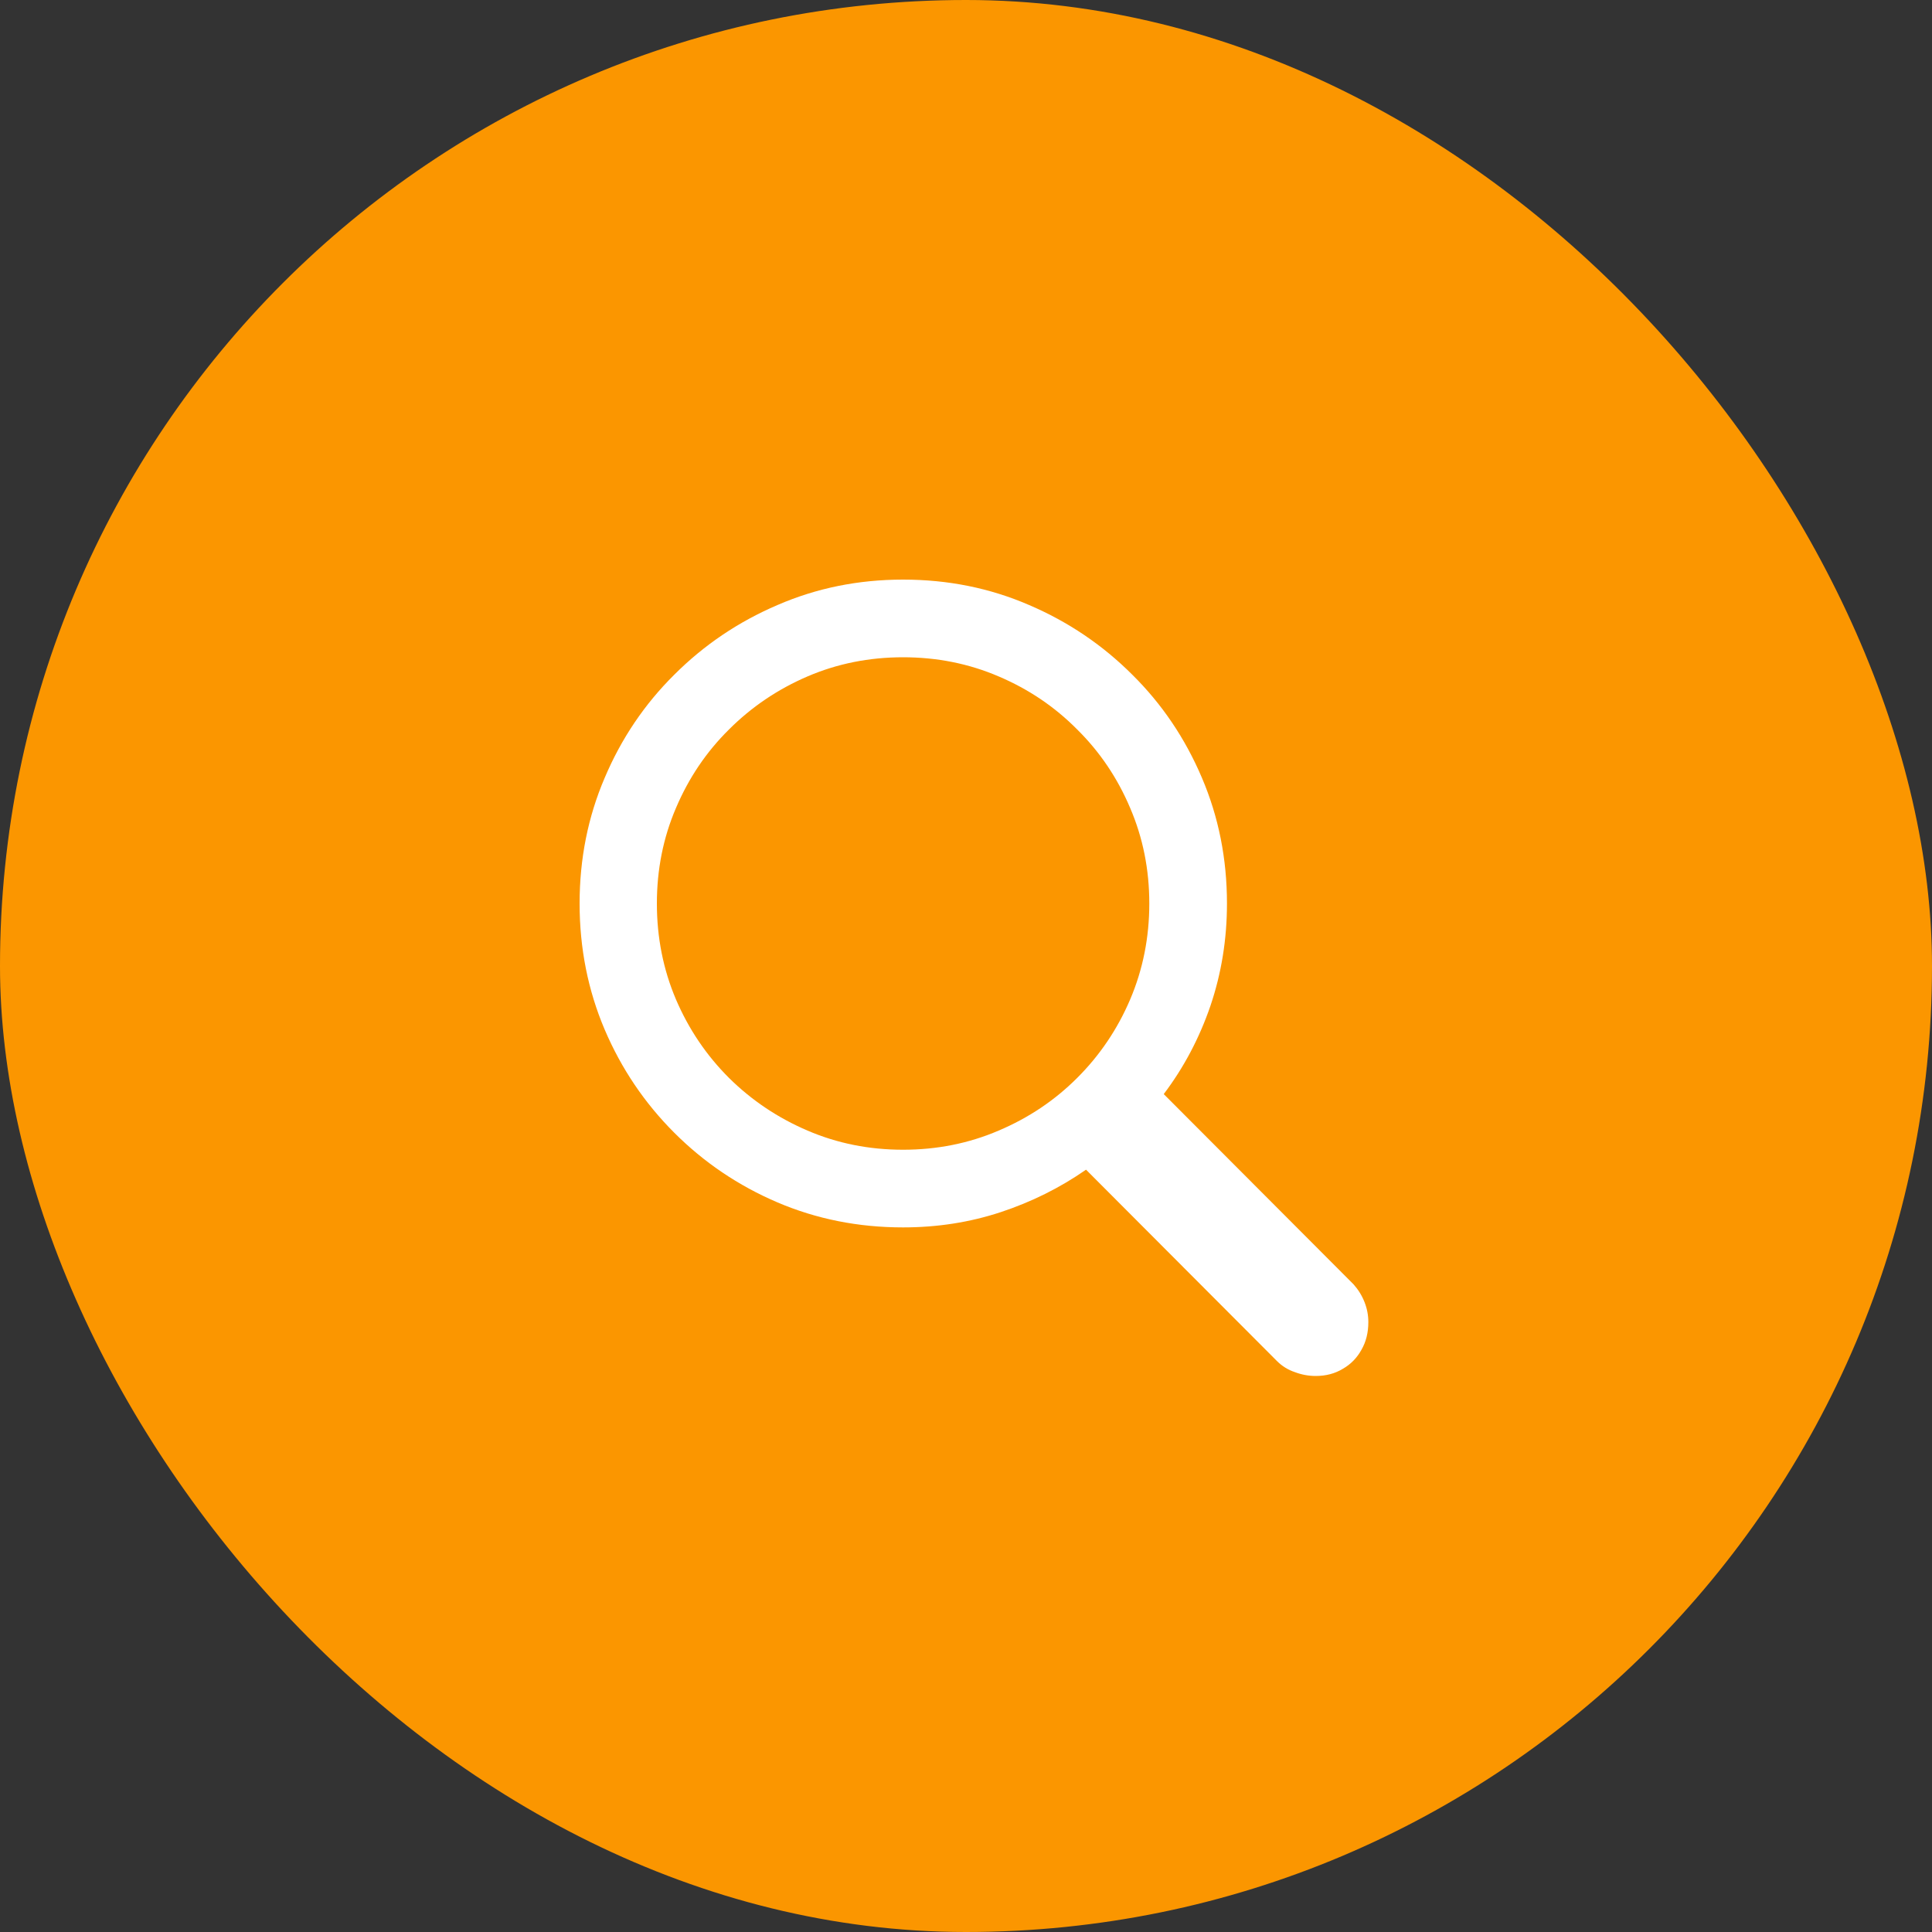 <svg width="40" height="40" viewBox="0 0 40 40" fill="none" xmlns="http://www.w3.org/2000/svg">
<rect x="0" y="0" width="40" height="40" fill="#333333" stroke="none"/>
<g id="ico-search">
<rect id="btn-search" width="40" height="40" rx="20" fill="#FB9600"/>
<path id="ico-search_2" d="M12 18.706C12 19.632 12.173 20.502 12.519 21.316C12.864 22.125 13.345 22.837 13.96 23.452C14.575 24.067 15.287 24.548 16.096 24.894C16.904 25.239 17.771 25.412 18.697 25.412C19.406 25.412 20.08 25.307 20.719 25.096C21.357 24.885 21.946 24.592 22.485 24.217L26.44 28.181C26.546 28.286 26.669 28.362 26.81 28.409C26.95 28.462 27.094 28.488 27.24 28.488C27.451 28.488 27.639 28.439 27.803 28.339C27.967 28.245 28.096 28.113 28.189 27.943C28.283 27.779 28.33 27.589 28.33 27.372C28.33 27.231 28.304 27.094 28.251 26.959C28.198 26.824 28.122 26.701 28.023 26.59L24.094 22.652C24.51 22.102 24.832 21.492 25.061 20.824C25.289 20.15 25.403 19.444 25.403 18.706C25.403 17.78 25.23 16.913 24.885 16.105C24.539 15.29 24.059 14.578 23.443 13.969C22.828 13.354 22.116 12.873 21.308 12.527C20.499 12.176 19.629 12 18.697 12C17.771 12 16.904 12.176 16.096 12.527C15.287 12.873 14.575 13.354 13.96 13.969C13.345 14.578 12.864 15.29 12.519 16.105C12.173 16.913 12 17.78 12 18.706ZM13.6 18.706C13.6 18.003 13.731 17.344 13.995 16.729C14.259 16.107 14.625 15.565 15.094 15.102C15.562 14.634 16.105 14.268 16.72 14.004C17.335 13.74 17.994 13.608 18.697 13.608C19.4 13.608 20.06 13.74 20.675 14.004C21.296 14.268 21.838 14.634 22.301 15.102C22.77 15.565 23.136 16.107 23.399 16.729C23.663 17.344 23.795 18.003 23.795 18.706C23.795 19.409 23.663 20.071 23.399 20.692C23.136 21.308 22.77 21.85 22.301 22.318C21.838 22.781 21.296 23.145 20.675 23.408C20.06 23.672 19.4 23.804 18.697 23.804C17.994 23.804 17.335 23.672 16.72 23.408C16.105 23.145 15.562 22.781 15.094 22.318C14.625 21.85 14.259 21.308 13.995 20.692C13.731 20.071 13.6 19.409 13.6 18.706Z" fill="white"/>
</g>
</svg>
